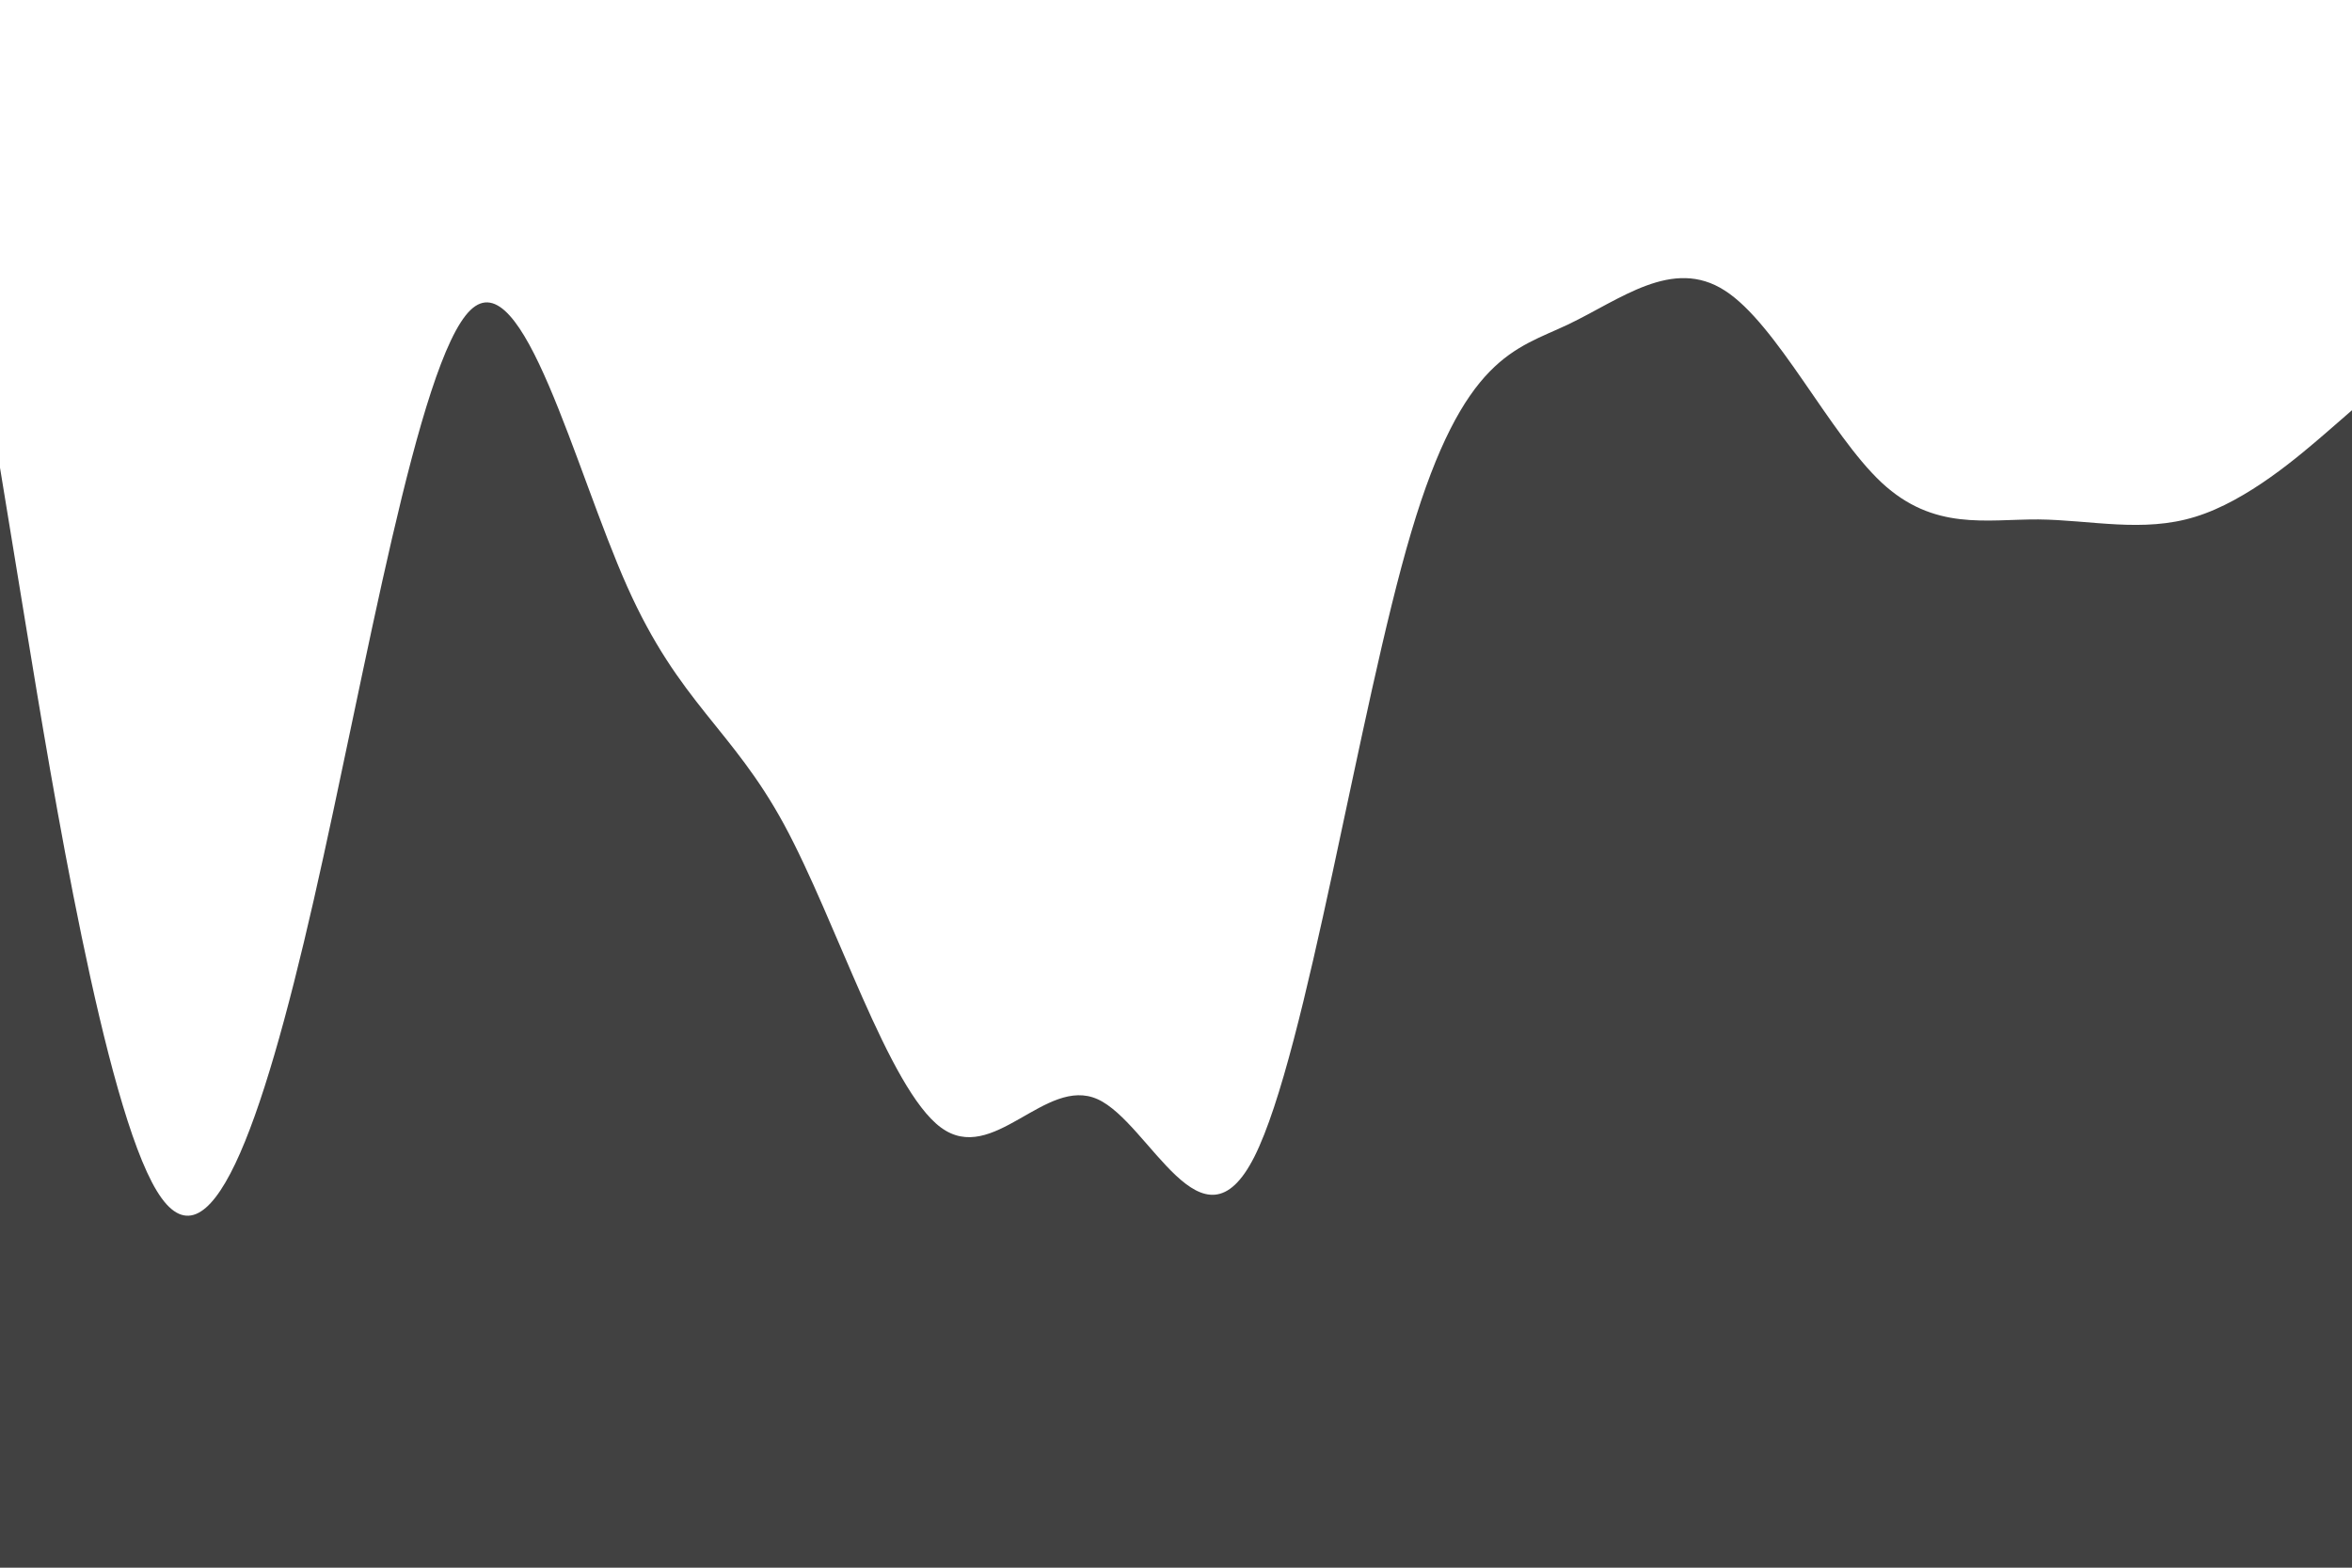<svg id="visual" viewBox="0 0 900 600" width="900" height="600" xmlns="http://www.w3.org/2000/svg" xmlns:xlink="http://www.w3.org/1999/xlink" version="1.1">
<path d="M0 179L10 240C20 301 40 423 60 455.8C80 488.7 100 432.3 120 344.7C140 257 160 138 180 118.7C200 99.3 220 179.7 240 224.5C260 269.3 280 278.7 300 315.5C320 352.3 340 416.7 360 431.5C380 446.3 400 411.7 420 420.7C440 429.7 460 482.3 480 442.7C500 403 520 271 540 203.7C560 136.3 580 133.7 600 124.2C620 114.7 640 98.3 660 111.2C680 124 700 166 720 184.7C740 203.3 760 198.7 780 198.8C800 199 820 204 840 197.8C860 191.7 880 174.3 890 165.7L900 157L900 601L890 601C880 601 860 601 840 601C820 601 800 601 780 601C760 601 740 601 720 601C700 601 680 601 660 601C640 601 620 601 600 601C580 601 560 601 540 601C520 601 500 601 480 601C460 601 440 601 420 601C400 601 380 601 360 601C340 601 320 601 300 601C280 601 260 601 240 601C220 601 200 601 180 601C160 601 140 601 120 601C100 601 80 601 60 601C40 601 20 601 10 601L0 601Z" fill="#414141" stroke-linecap="round" stroke-linejoin="miter">
</path>
</svg>
